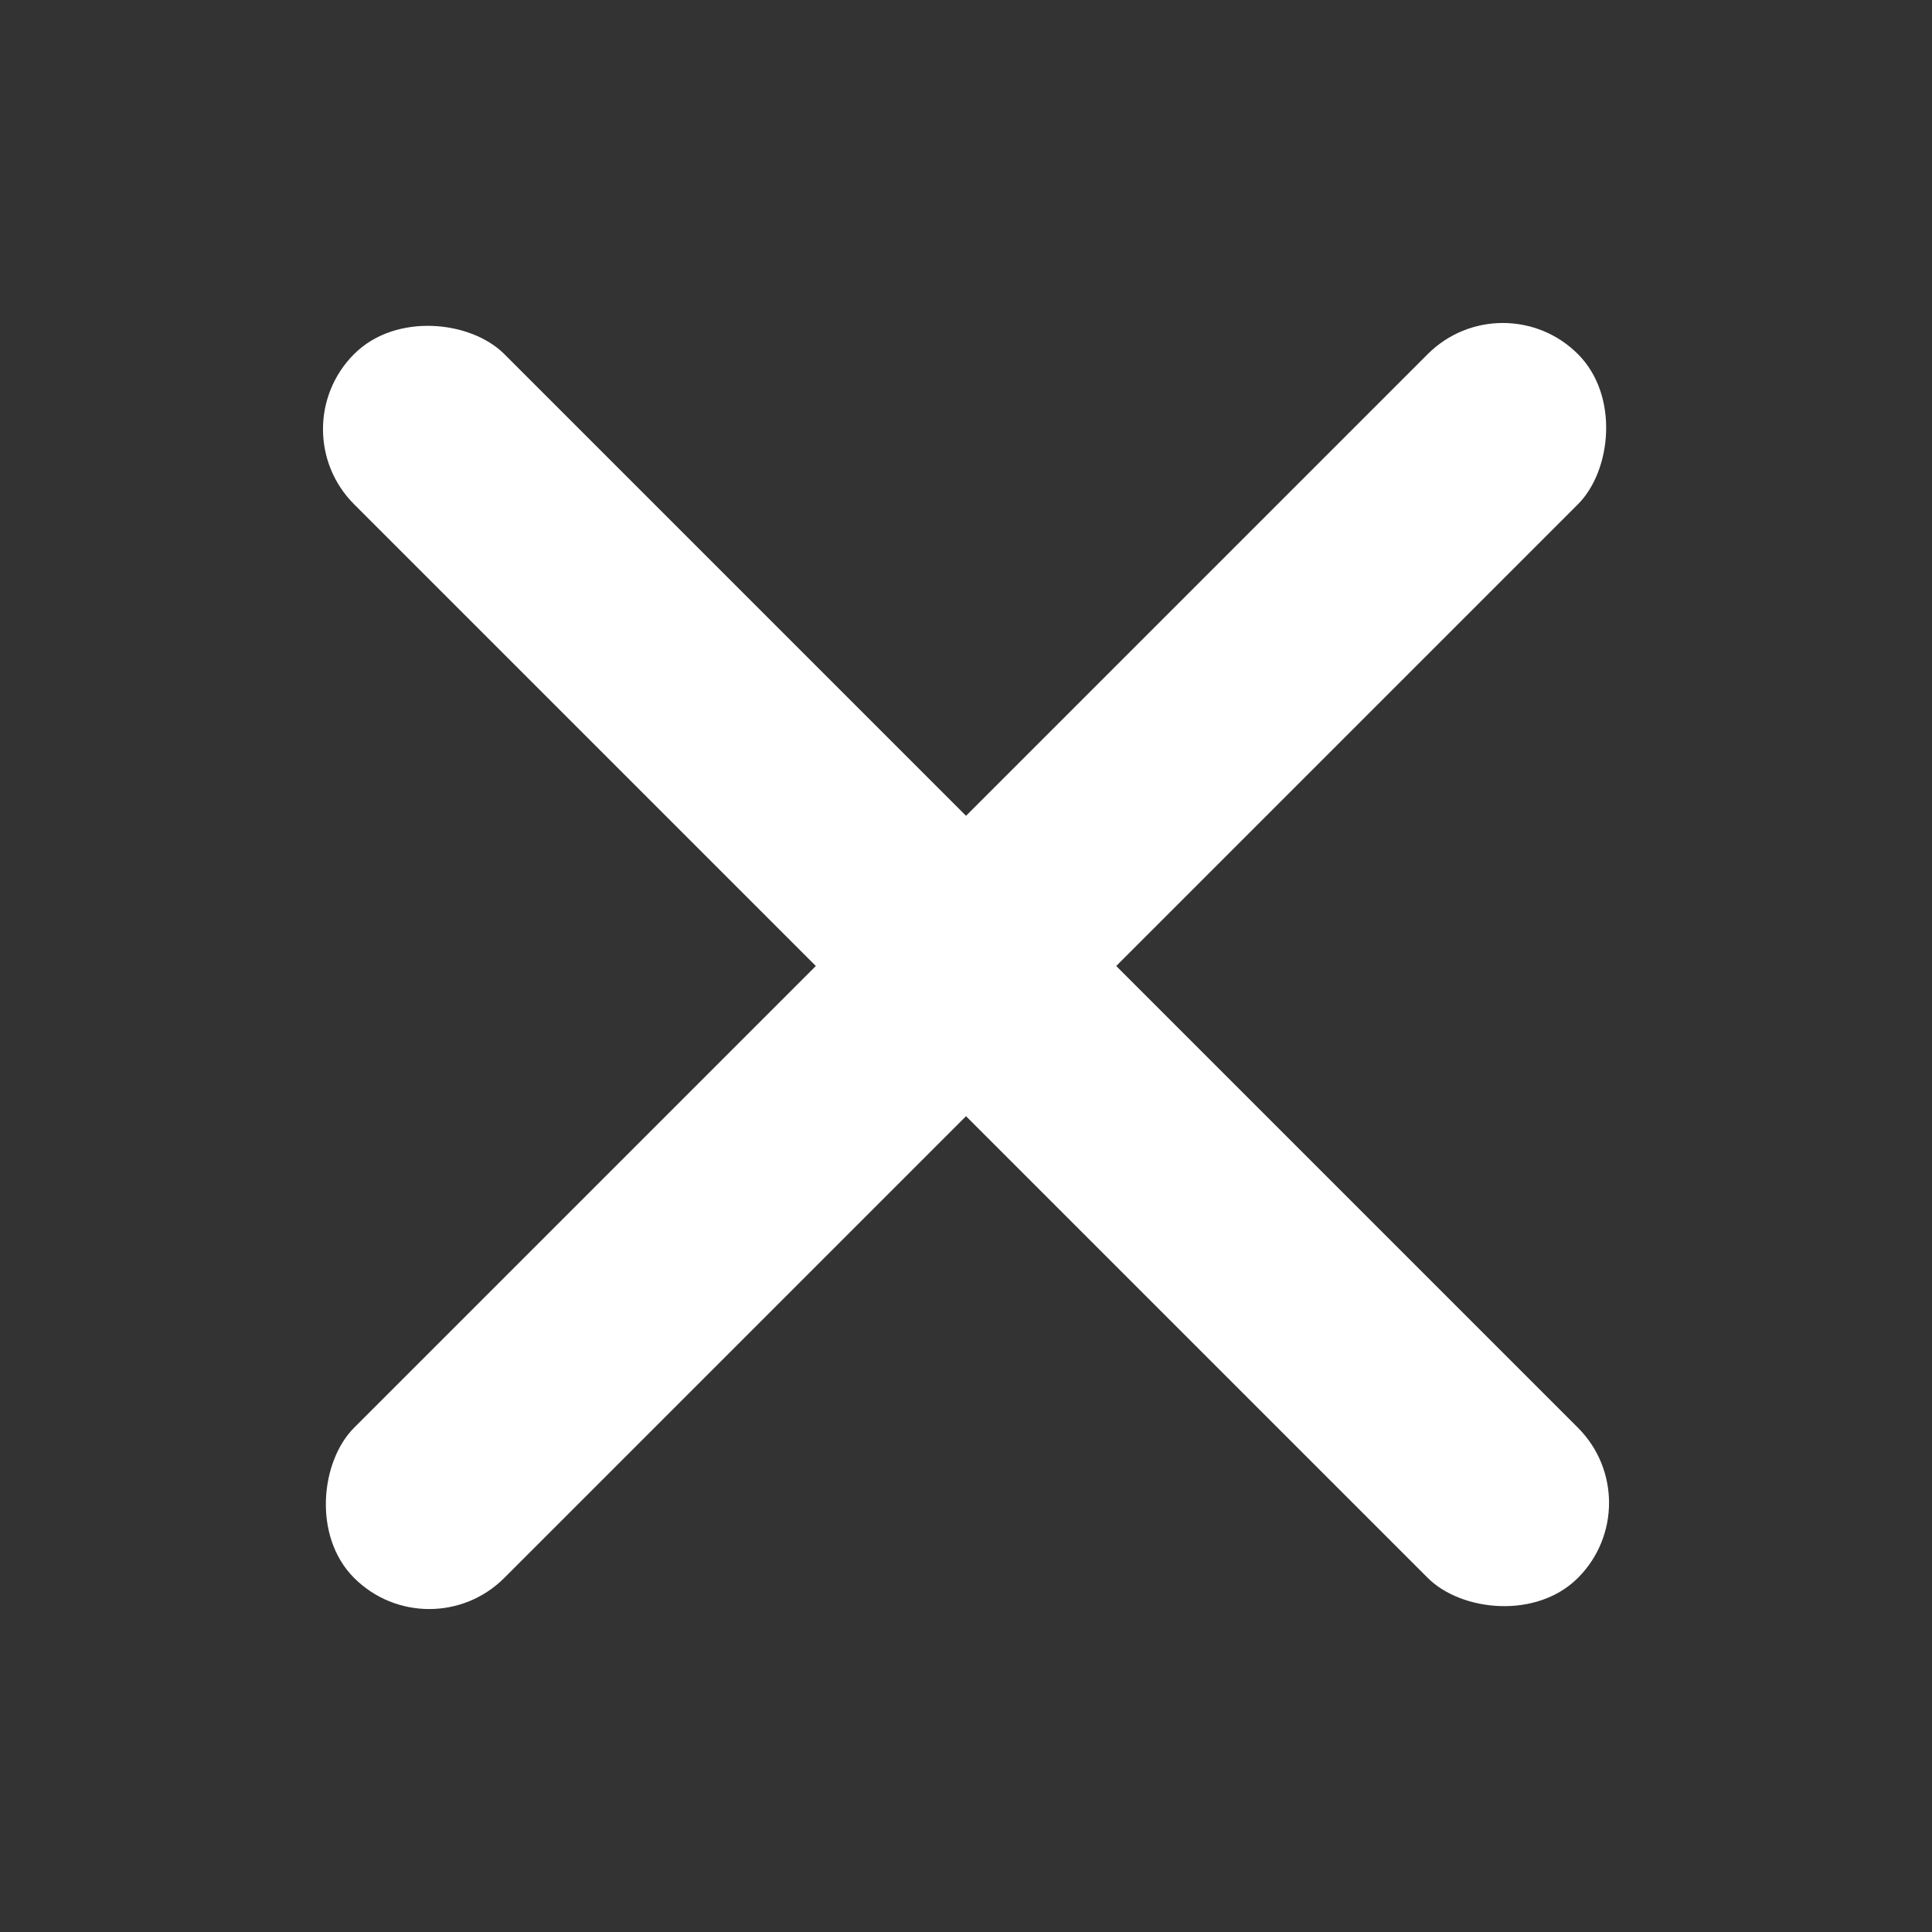 <?xml version="1.0" encoding="UTF-8"?>
<svg width="48px" height="48px" viewBox="0 0 48 48" version="1.1" xmlns="http://www.w3.org/2000/svg" xmlns:xlink="http://www.w3.org/1999/xlink">
    <rect x="0" y="0" width="48" height="48" fill="#333333" stroke="none"/>
    <!-- Generator: Sketch 54.1 (76490) - https://sketchapp.com -->
    <title>X</title>
    <desc>Created with Sketch.</desc>
    <g id="X" stroke="none" stroke-width="1" fill="none" fill-rule="evenodd">
        <rect id="Rectangle" fill="#FFFFFF" transform="translate(24, 24) rotate(-315) translate(-24, -24) " x="21.362" y="2.5" width="5.277" height="43" rx="2.638"></rect>
        <rect id="Rectangle-Copy" fill="#FFFFFF" transform="translate(24, 24) rotate(-45) translate(-24, -24) " x="21.362" y="2.5" width="5.277" height="43" rx="2.638"></rect>
    </g>
</svg>
